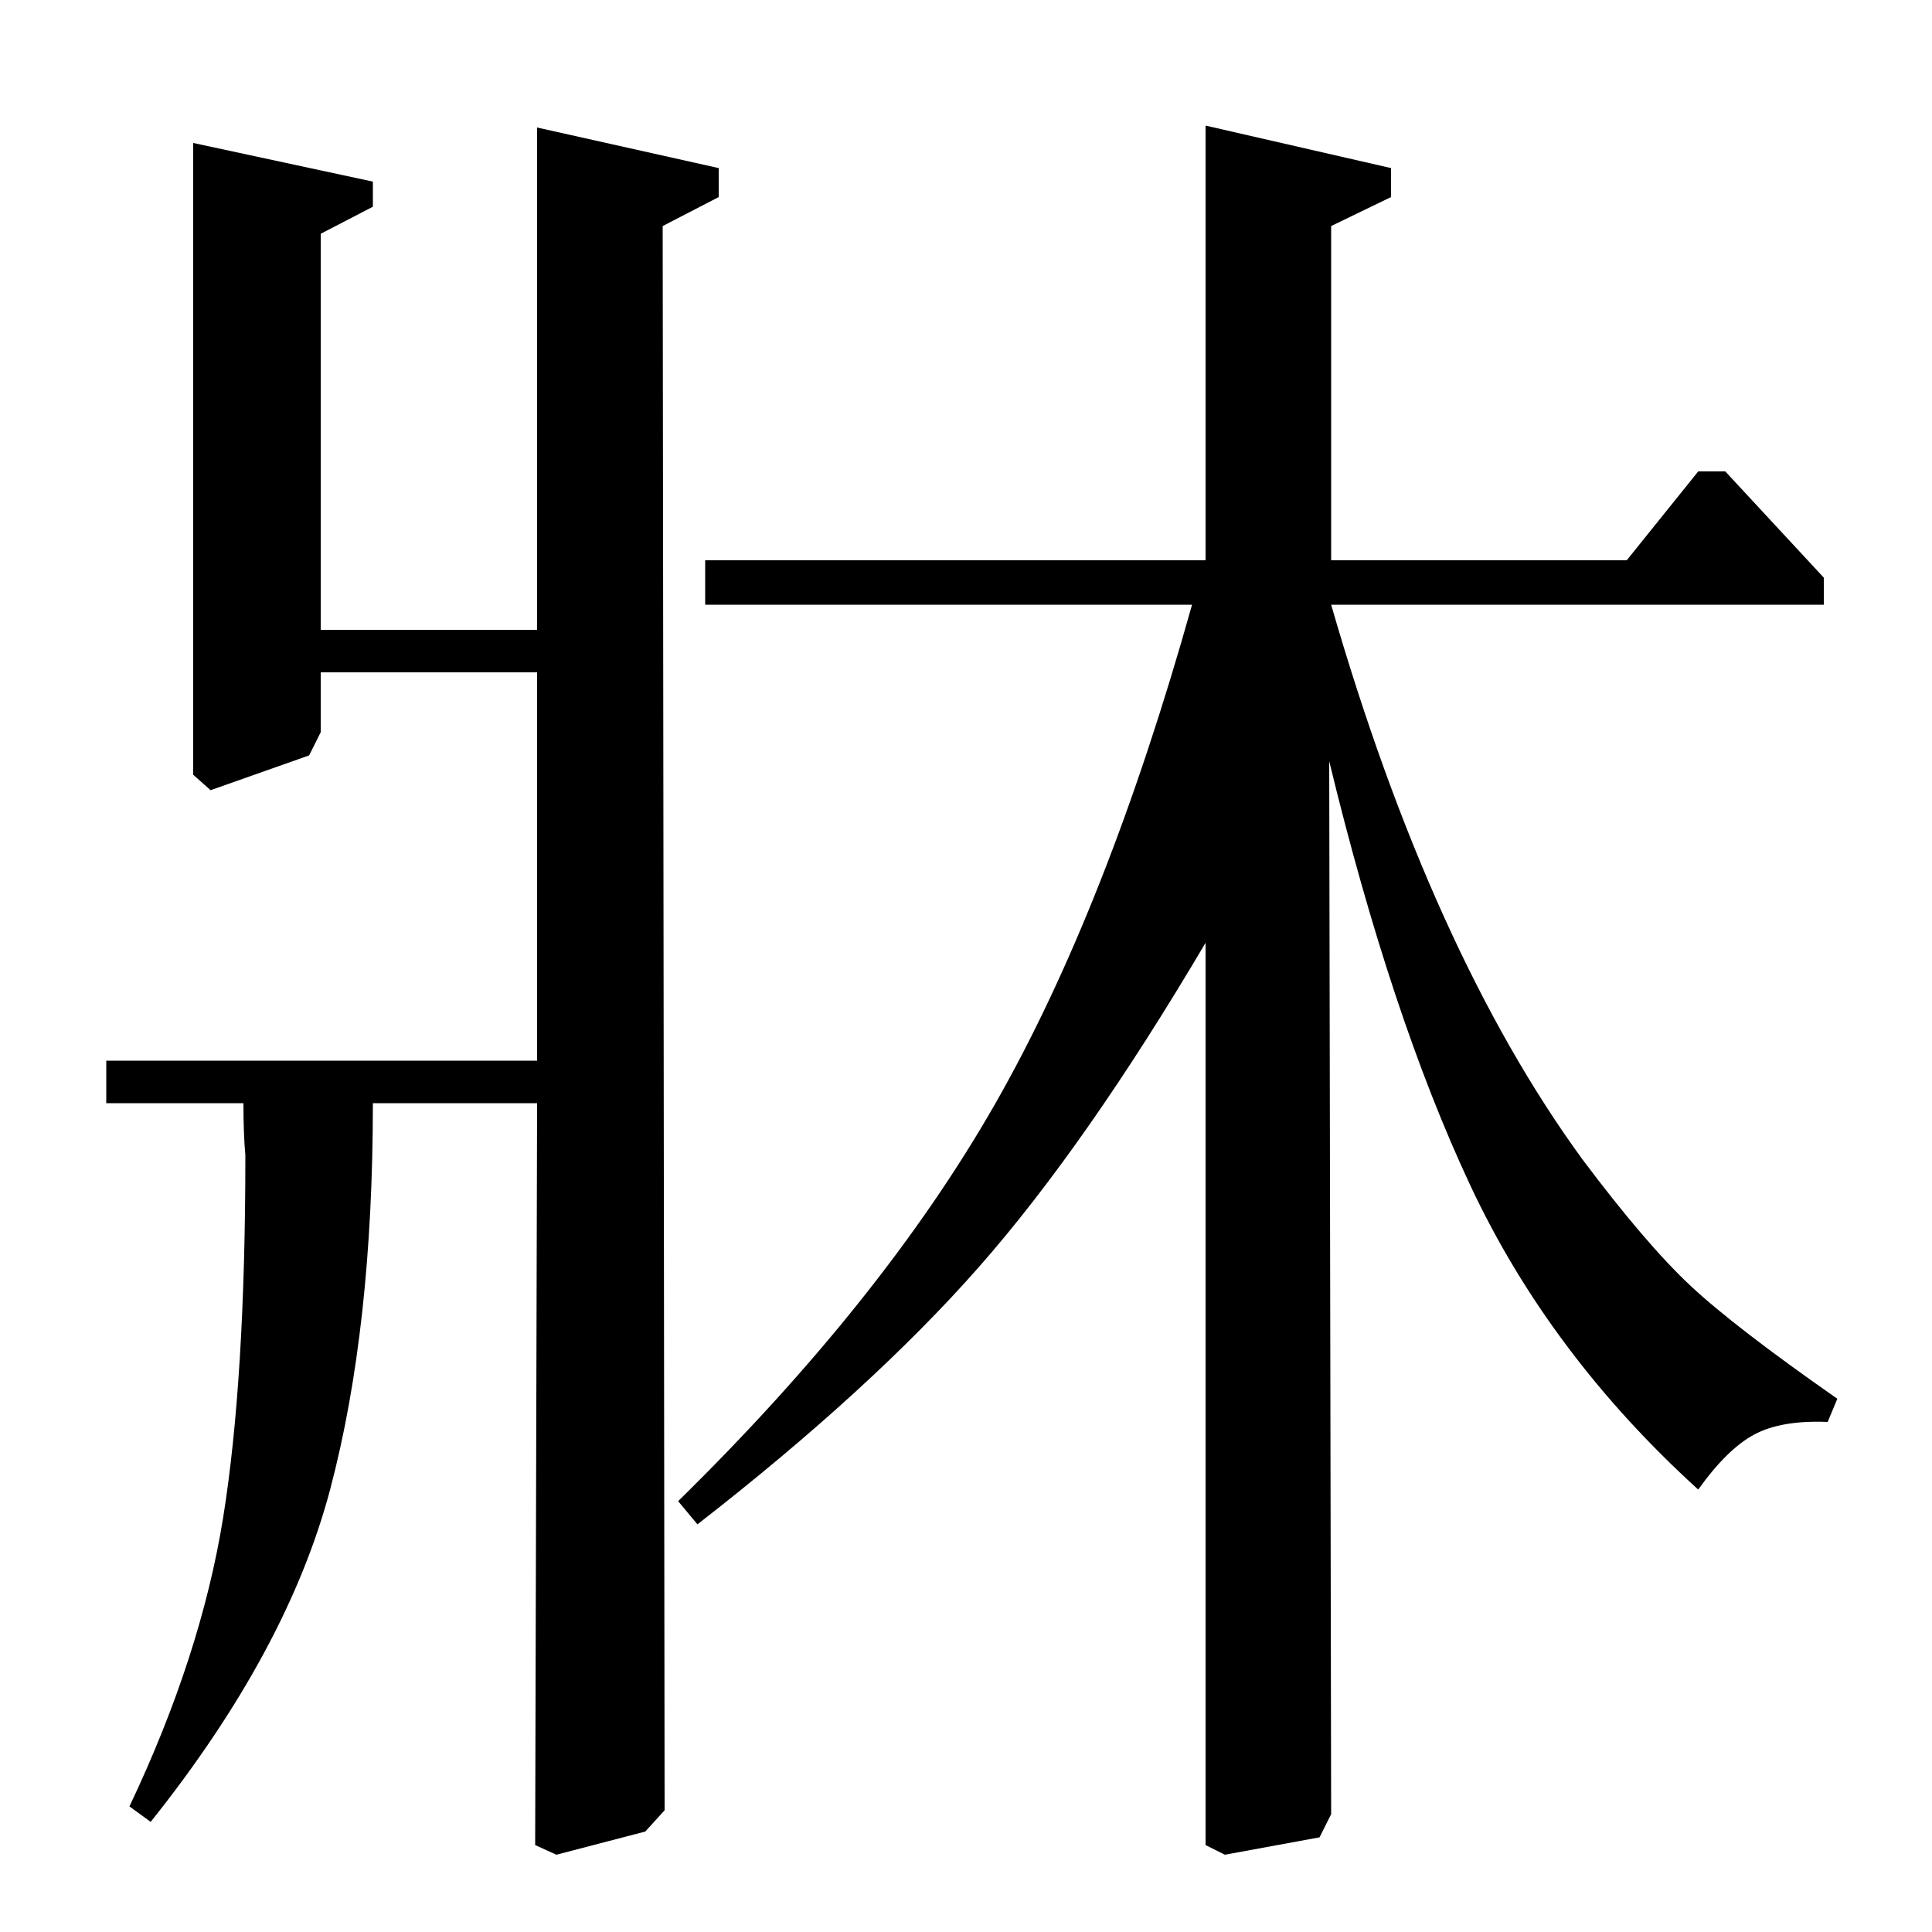 <?xml version="1.0" standalone="no"?>
<!DOCTYPE svg PUBLIC "-//W3C//DTD SVG 1.1//EN" "http://www.w3.org/Graphics/SVG/1.1/DTD/svg11.dtd" >
<svg xmlns="http://www.w3.org/2000/svg" xmlns:xlink="http://www.w3.org/1999/xlink" version="1.1" viewBox="0 -140 1000 1000">
  <g transform="matrix(1 0 0 -1 0 860)">
   <path fill="currentColor"
d="M624 45v467q-62 -105 -117.5 -168t-145.5 -133l-10 12q106 104 164 205.5t102 258.5h-252v23h259v225l96 -22v-15l-31 -15v-173h153l37 46h14l51 -55v-14h-255q52 -180 130 -287q33 -44 56 -65.5t76 -58.5l-5 -12q-24 1 -38 -6.5t-29 -28.5q-77 70 -118 157.5t-73 219.5
l1 -545l-6 -12l-49 -9zM278 429h-85q0 -116 -22 -199.5t-93 -172.5l-11 8q37 78 48.5 149.5t11.5 187.5q-1 11 -1 27h-71v22h223v201h-112v-31l-6 -12l-51 -18l-9 8v327l93 -20v-13l-27 -14v-205h112v260l94 -21v-15l-29 -15l1 -820l-10 -11l-46 -12l-11 5z" />
  </g>

</svg>
